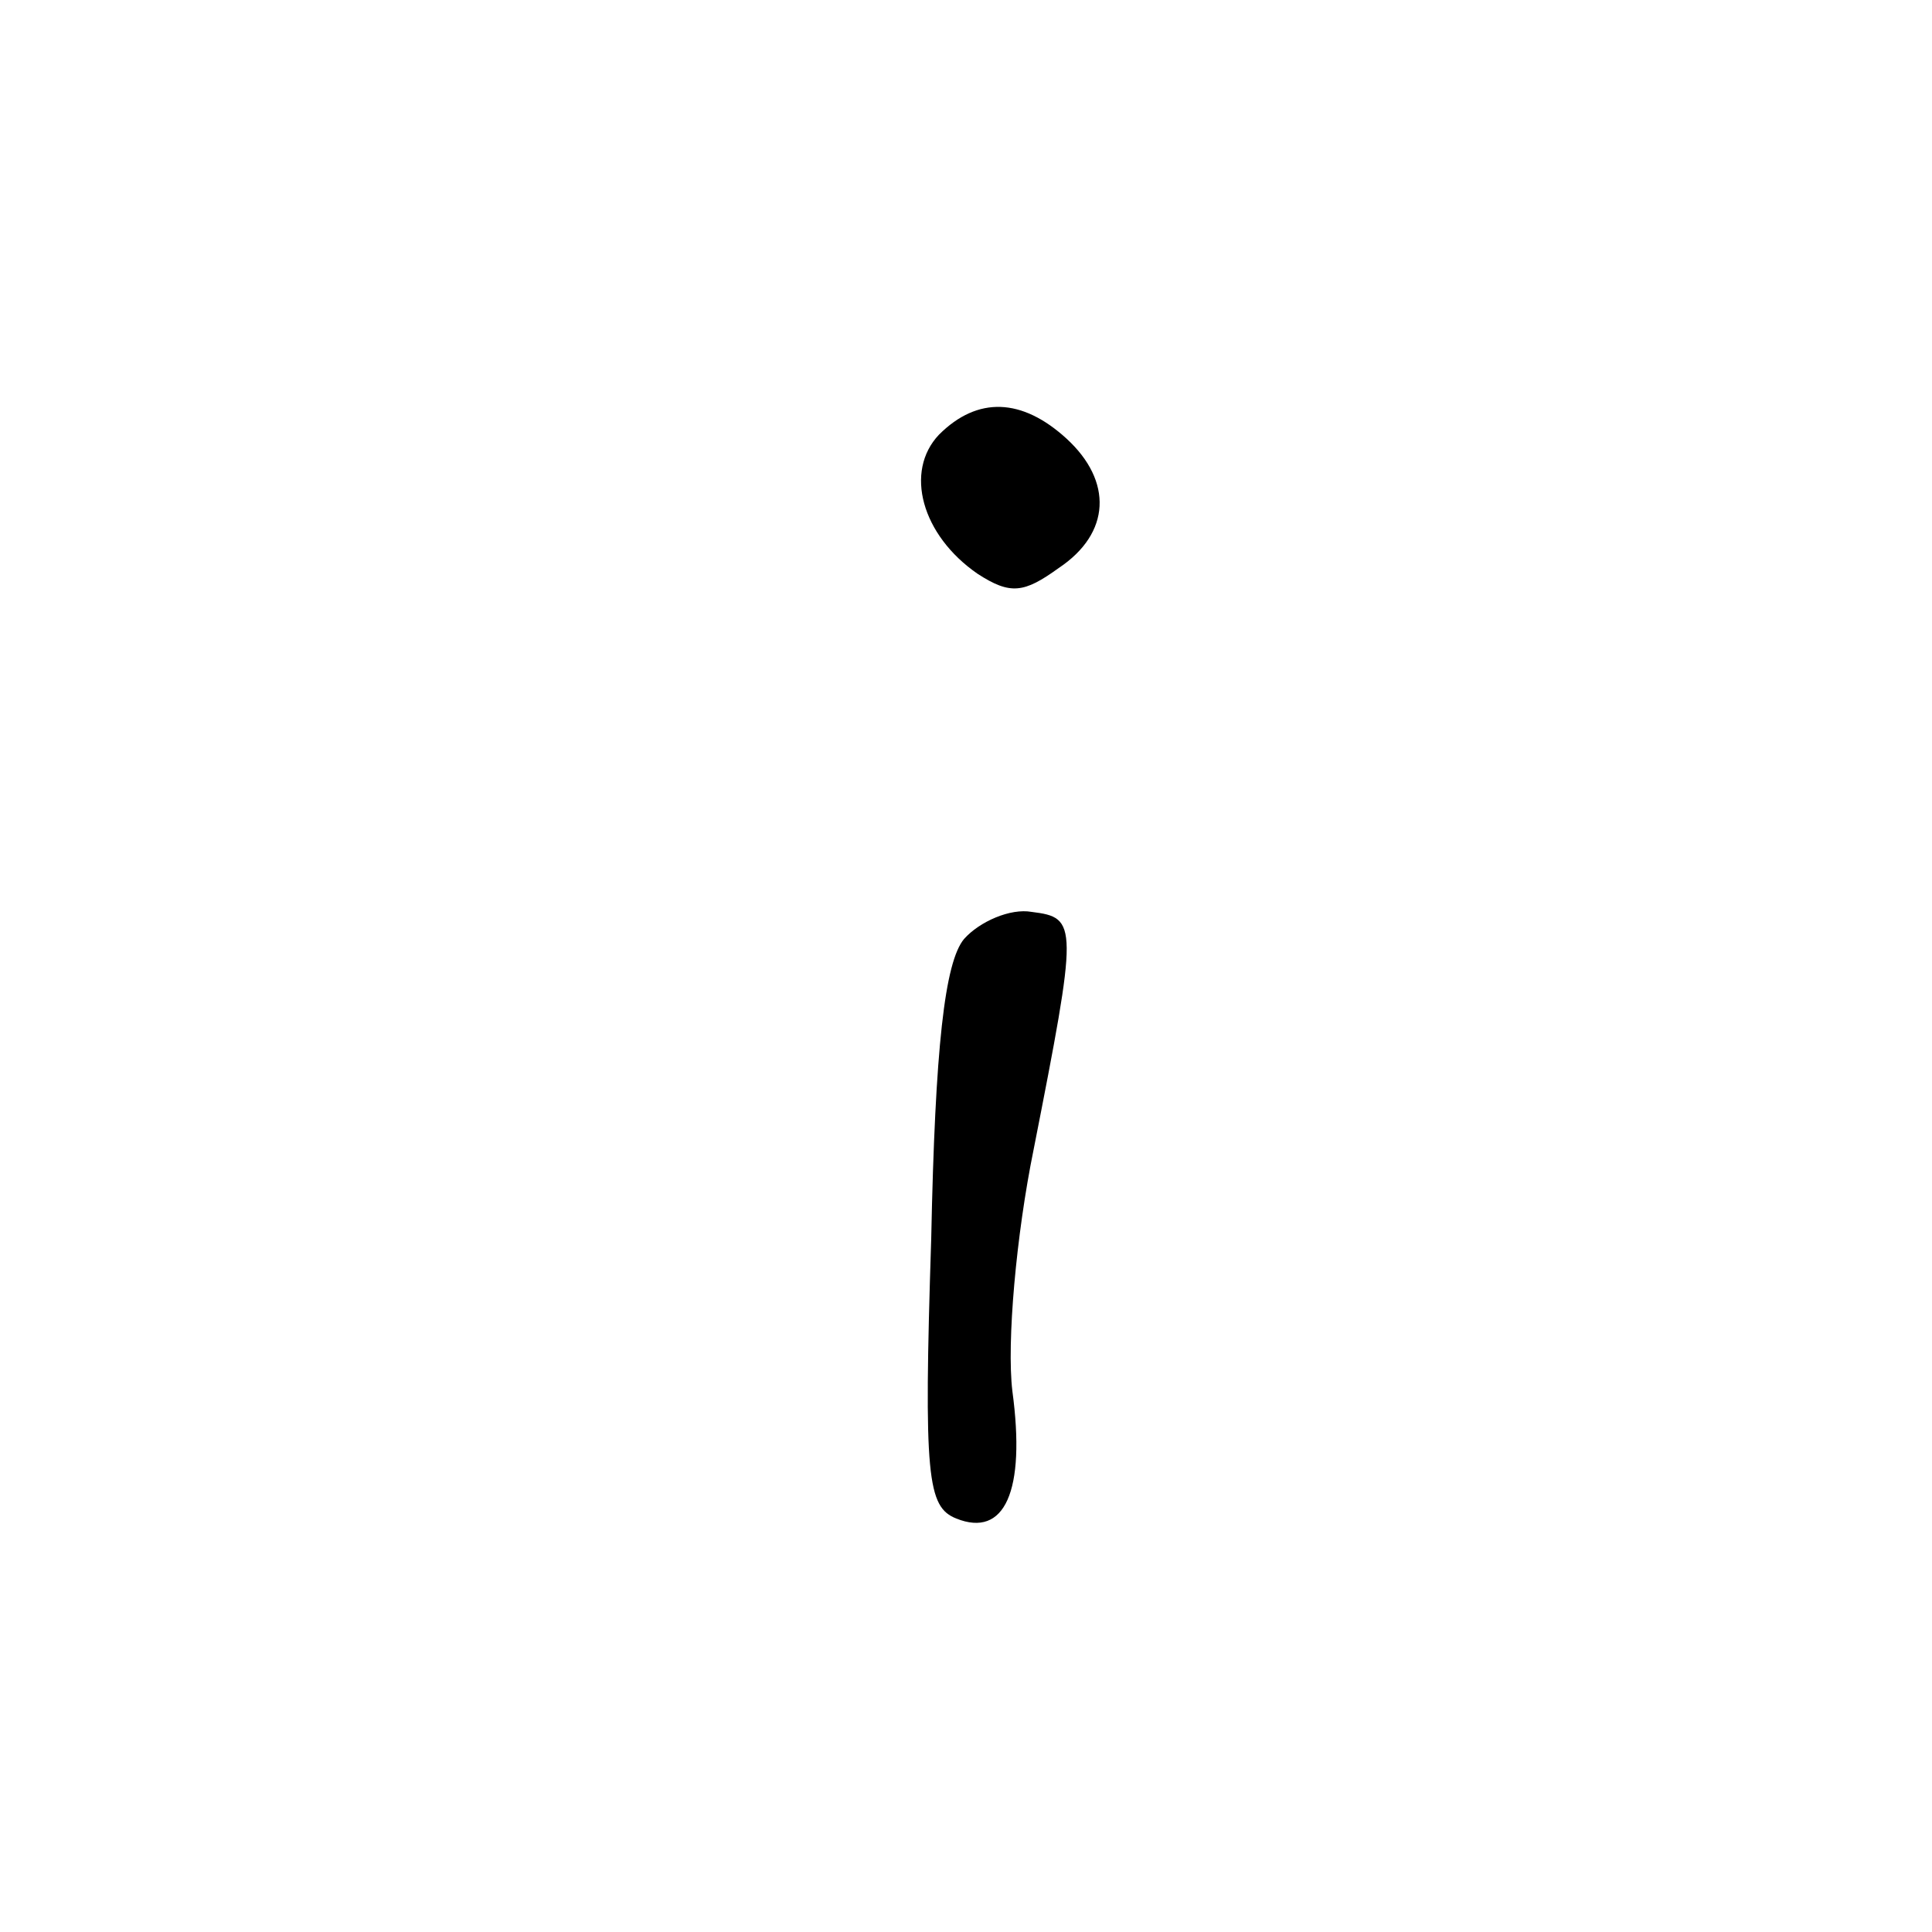 <?xml version="1.0" standalone="no"?>
<!DOCTYPE svg PUBLIC "-//W3C//DTD SVG 20010904//EN"
 "http://www.w3.org/TR/2001/REC-SVG-20010904/DTD/svg10.dtd">
<svg version="1.0" xmlns="http://www.w3.org/2000/svg"
 width="100pt" height="100pt" viewBox="0 0 100 100"
 preserveAspectRatio="xMidYMid meet">
<g transform="translate(0,100) scale(0.1,-0.1)"
fill="#000000" stroke="none">
<path d="M486 775 c-18 -19 -9 -52 20 -72 17 -11 24 -10 42 3 27 18 28 45 4
67 -23 21 -46 22 -66 2z"/>
<path d="M499 514 c-10 -12 -15 -56 -17 -155 -4 -124 -2 -139 13 -145 25 -10
36 14 29 66 -3 25 2 81 11 125 23 117 23 120 -1 123 -11 2 -27 -5 -35 -14z"/>
</g>
</svg>
